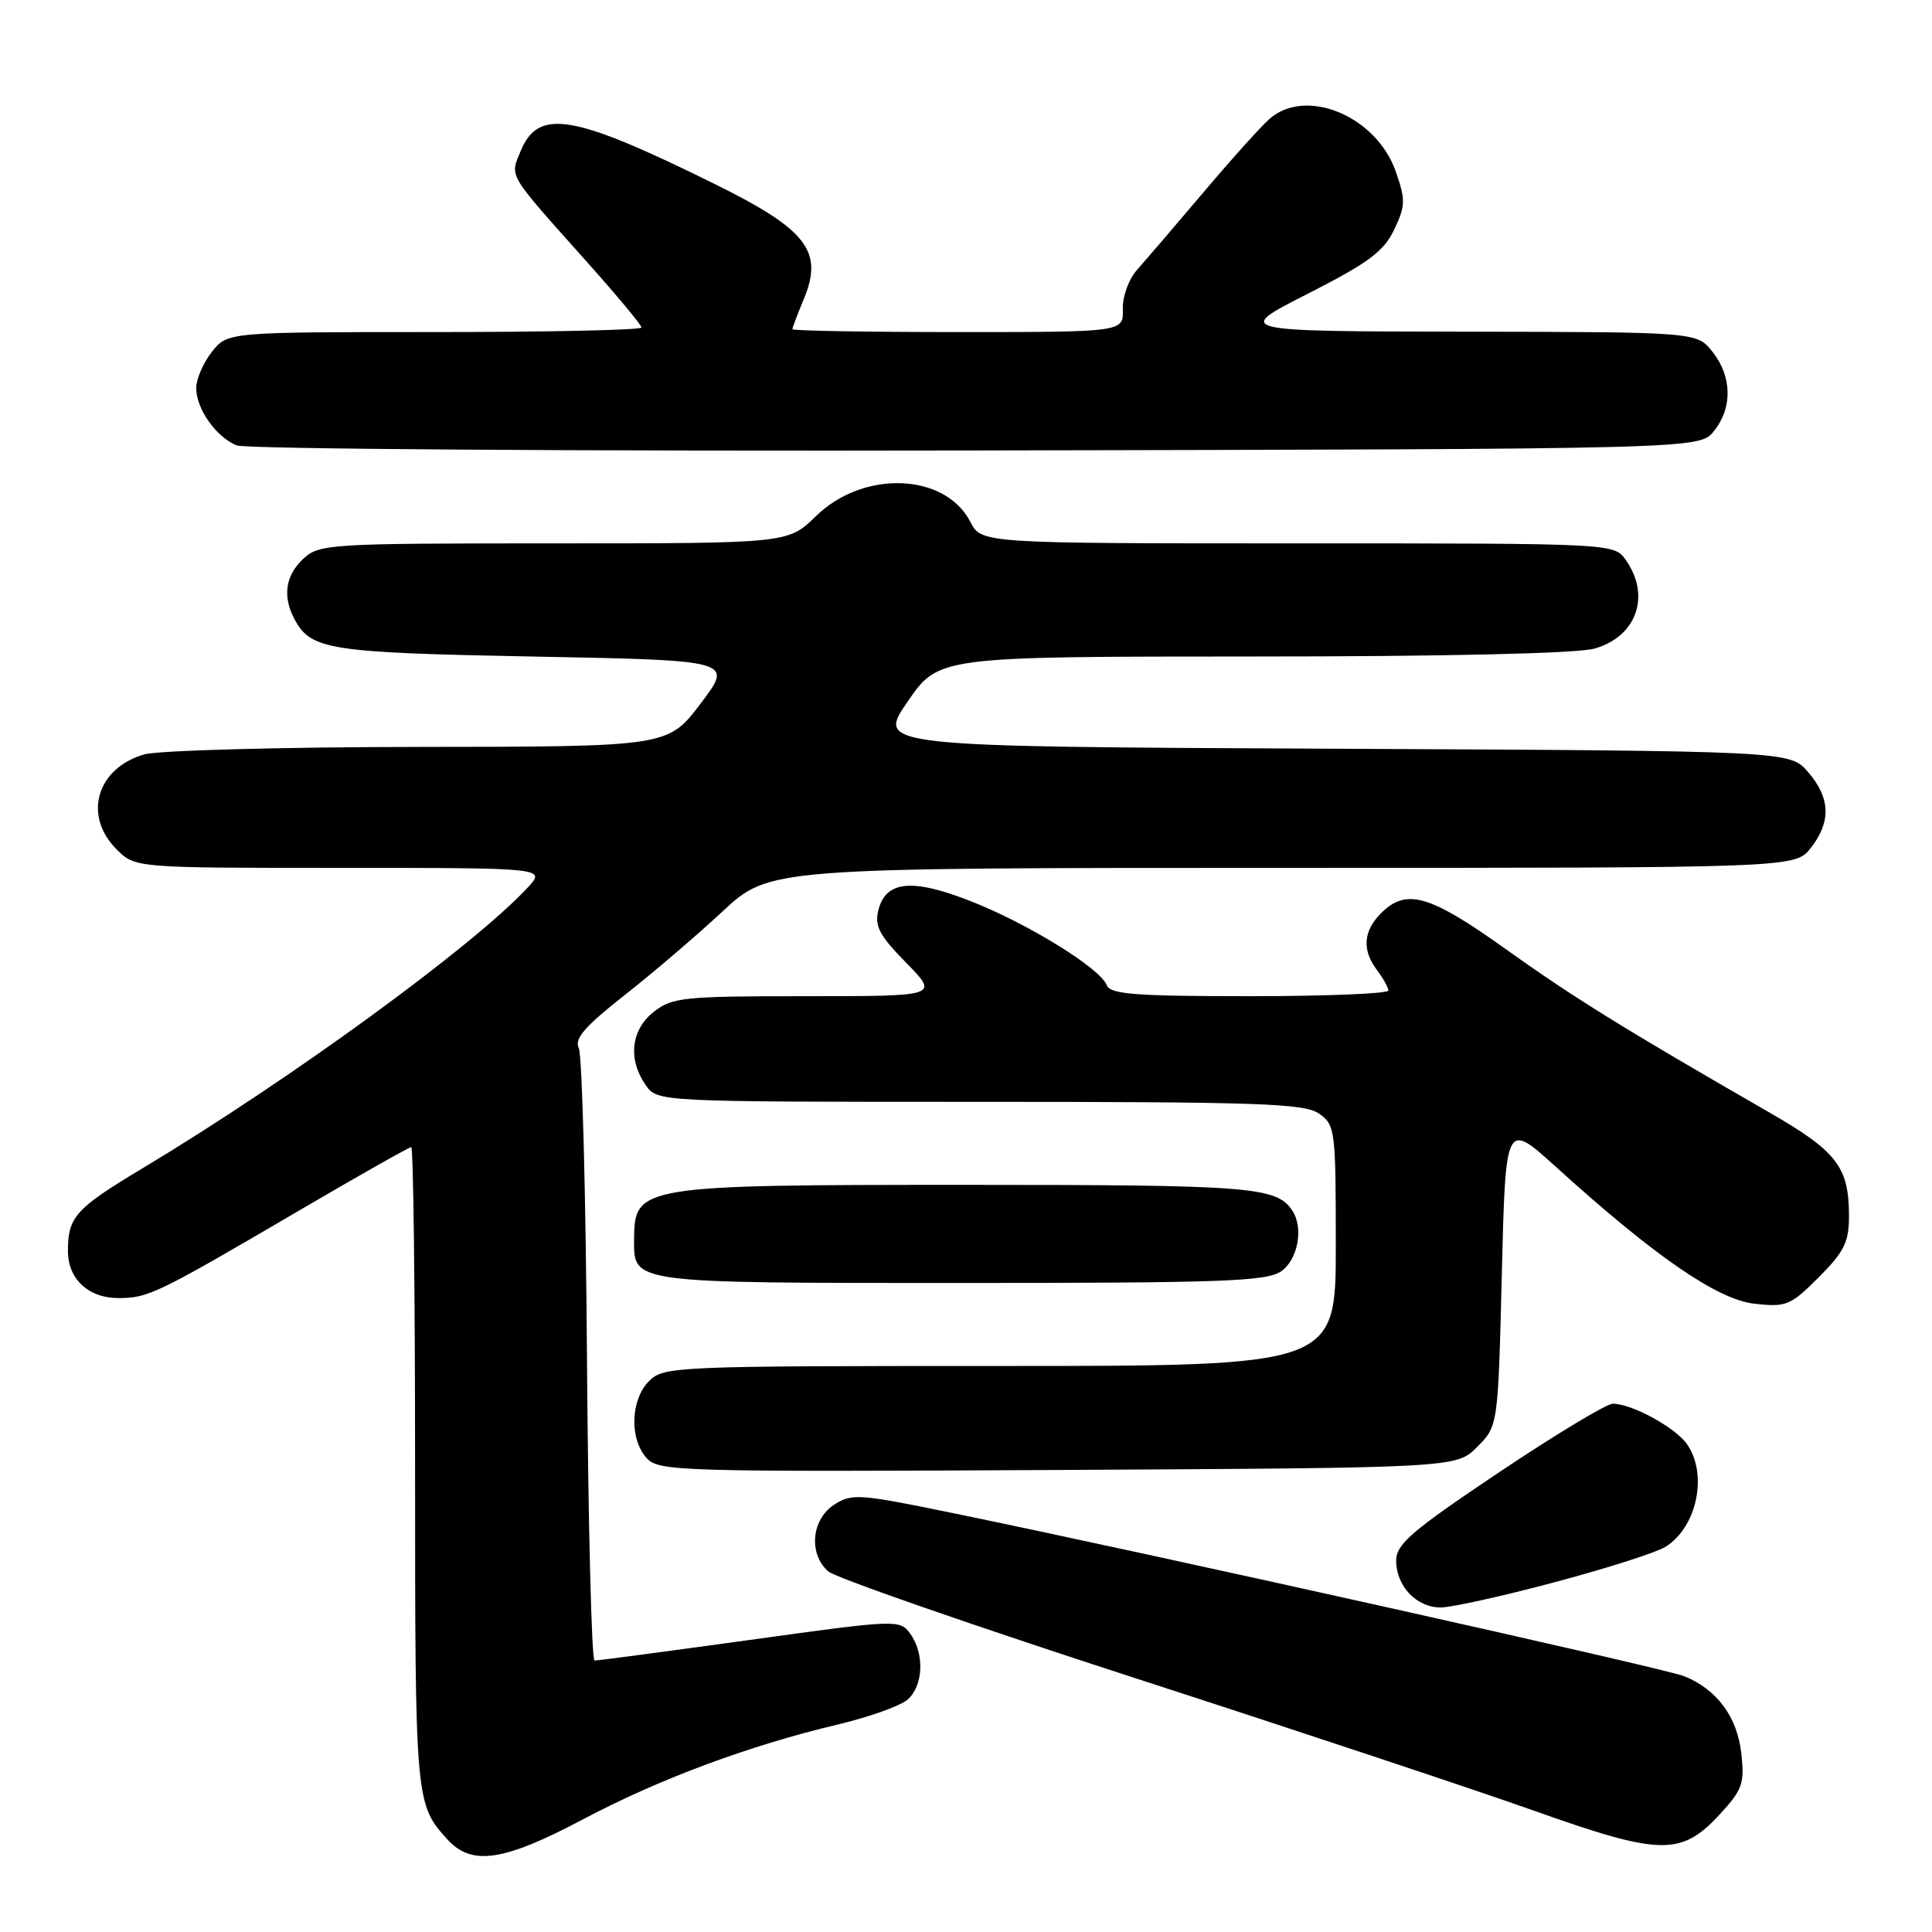 <?xml version="1.0" encoding="UTF-8" standalone="no"?>
<!DOCTYPE svg PUBLIC "-//W3C//DTD SVG 1.1//EN" "http://www.w3.org/Graphics/SVG/1.1/DTD/svg11.dtd" >
<svg xmlns="http://www.w3.org/2000/svg" xmlns:xlink="http://www.w3.org/1999/xlink" version="1.1" viewBox="0 0 256 256">
 <g >
 <path fill="currentColor"
d=" M 77.23 241.08 C 87.31 235.74 99.24 231.30 111.00 228.51 C 115.12 227.53 119.29 226.05 120.25 225.21 C 122.36 223.38 122.53 219.10 120.60 216.46 C 119.22 214.58 118.84 214.60 99.35 217.30 C 88.43 218.81 79.18 220.04 78.78 220.03 C 78.39 220.01 77.94 202.11 77.78 180.25 C 77.63 158.39 77.14 139.77 76.69 138.88 C 76.08 137.64 77.47 136.03 82.69 131.92 C 86.44 128.98 92.30 123.97 95.72 120.79 C 101.95 115.00 101.95 115.00 169.90 115.00 C 237.85 115.00 237.85 115.00 239.93 112.37 C 242.65 108.90 242.55 105.75 239.59 102.31 C 237.17 99.50 237.17 99.50 176.66 99.21 C 116.15 98.93 116.15 98.93 120.27 92.96 C 124.38 87.00 124.38 87.00 165.94 86.99 C 191.58 86.99 208.93 86.59 211.24 85.95 C 216.84 84.39 218.78 78.99 215.44 74.22 C 213.89 72.00 213.89 72.00 171.97 72.00 C 130.05 72.00 130.05 72.00 128.57 69.14 C 125.21 62.65 114.40 62.25 108.12 68.39 C 104.42 72.00 104.42 72.00 73.40 72.00 C 43.56 72.00 42.29 72.08 40.19 74.04 C 37.82 76.25 37.41 79.03 39.02 82.04 C 41.20 86.12 43.54 86.48 70.84 87.00 C 97.18 87.50 97.18 87.50 92.84 93.22 C 88.50 98.94 88.50 98.94 55.49 98.97 C 37.34 98.99 20.98 99.43 19.13 99.96 C 12.80 101.78 10.97 108.06 15.45 112.55 C 17.91 115.00 17.91 115.00 45.13 115.00 C 72.35 115.00 72.35 115.00 69.92 117.61 C 62.66 125.42 38.45 143.06 18.86 154.82 C 10.01 160.13 9.00 161.25 9.00 165.75 C 9.00 169.48 11.71 172.00 15.70 172.00 C 19.65 172.00 20.76 171.46 39.71 160.36 C 47.56 155.76 54.21 152.00 54.49 152.00 C 54.77 152.00 55.00 171.15 55.00 194.57 C 55.00 238.68 55.03 239.07 59.30 243.75 C 62.51 247.27 66.74 246.64 77.23 241.08 Z  M 227.87 240.42 C 230.89 237.14 231.18 236.32 230.73 232.32 C 230.19 227.48 227.49 223.84 223.15 222.10 C 220.57 221.06 152.68 205.92 126.25 200.49 C 113.80 197.93 112.86 197.86 110.50 199.40 C 107.51 201.37 107.12 205.92 109.75 208.22 C 110.71 209.06 129.05 215.43 150.50 222.39 C 171.95 229.34 195.80 237.27 203.50 240.01 C 220.03 245.88 222.78 245.93 227.87 240.42 Z  M 206.01 209.65 C 212.89 207.82 219.50 205.71 220.69 204.96 C 224.87 202.35 226.33 195.35 223.53 191.35 C 221.98 189.14 216.22 186.00 213.70 186.00 C 212.88 186.00 206.08 190.10 198.60 195.11 C 187.05 202.85 185.00 204.61 185.00 206.79 C 185.00 210.17 187.69 213.00 190.90 213.00 C 192.33 212.99 199.13 211.49 206.01 209.65 Z  M 195.73 191.73 C 198.50 188.96 198.50 188.96 199.00 168.77 C 199.50 148.58 199.50 148.58 206.15 154.60 C 219.18 166.42 227.55 172.20 232.46 172.75 C 236.69 173.22 237.24 173.00 240.99 169.25 C 244.36 165.88 245.00 164.58 245.00 161.16 C 245.00 154.61 243.43 152.57 234.35 147.35 C 215.17 136.31 208.48 132.17 199.50 125.75 C 189.42 118.55 186.34 117.66 183.00 121.00 C 180.63 123.37 180.45 125.89 182.47 128.56 C 183.28 129.63 183.95 130.84 183.97 131.25 C 183.99 131.66 175.72 132.00 165.61 132.00 C 150.41 132.00 147.12 131.75 146.65 130.54 C 145.80 128.32 136.32 122.45 128.75 119.46 C 120.90 116.35 117.37 116.68 116.39 120.60 C 115.86 122.71 116.51 123.94 120.08 127.58 C 124.42 132.00 124.42 132.00 106.84 132.00 C 90.58 132.00 89.07 132.15 86.63 134.07 C 83.60 136.46 83.17 140.37 85.56 143.78 C 87.11 146.00 87.11 146.00 129.83 146.00 C 166.88 146.00 172.85 146.21 174.78 147.56 C 176.92 149.05 177.00 149.71 177.00 165.06 C 177.00 181.00 177.00 181.00 132.50 181.00 C 89.33 181.00 87.94 181.06 86.00 183.00 C 83.55 185.45 83.38 190.66 85.68 193.20 C 87.28 194.96 89.82 195.04 140.16 194.78 C 192.96 194.50 192.96 194.50 195.73 191.73 Z  M 169.78 168.44 C 171.99 166.89 172.76 162.68 171.23 160.40 C 169.14 157.26 165.84 157.00 128.00 157.00 C 84.80 157.00 84.06 157.12 84.02 164.18 C 83.98 170.08 83.35 170.00 127.35 170.00 C 162.12 170.00 167.86 169.79 169.78 168.44 Z  M 227.09 57.14 C 229.58 54.06 229.52 49.93 226.93 46.63 C 224.85 44.00 224.85 44.00 194.18 43.95 C 163.50 43.90 163.50 43.90 173.28 38.93 C 181.32 34.83 183.35 33.33 184.73 30.44 C 186.24 27.28 186.26 26.49 184.95 22.74 C 182.39 15.39 173.08 11.50 168.22 15.75 C 167.12 16.71 163.17 21.10 159.45 25.50 C 155.73 29.90 151.78 34.50 150.69 35.73 C 149.56 36.99 148.73 39.27 148.78 40.98 C 148.87 44.00 148.87 44.00 126.93 44.00 C 114.87 44.00 105.00 43.83 105.00 43.62 C 105.00 43.41 105.67 41.64 106.49 39.67 C 109.17 33.27 106.94 30.41 94.50 24.28 C 75.88 15.10 71.35 14.34 69.00 19.99 C 67.55 23.50 67.13 22.79 77.72 34.65 C 81.72 39.13 85.00 43.06 85.00 43.40 C 85.00 43.73 72.66 44.00 57.57 44.00 C 30.15 44.00 30.15 44.00 28.07 46.63 C 26.93 48.08 26.00 50.23 26.00 51.41 C 26.00 54.18 28.63 57.90 31.36 59.02 C 32.54 59.50 76.56 59.80 129.34 59.69 C 225.18 59.50 225.18 59.50 227.09 57.14 Z "/>
</g>
</svg>